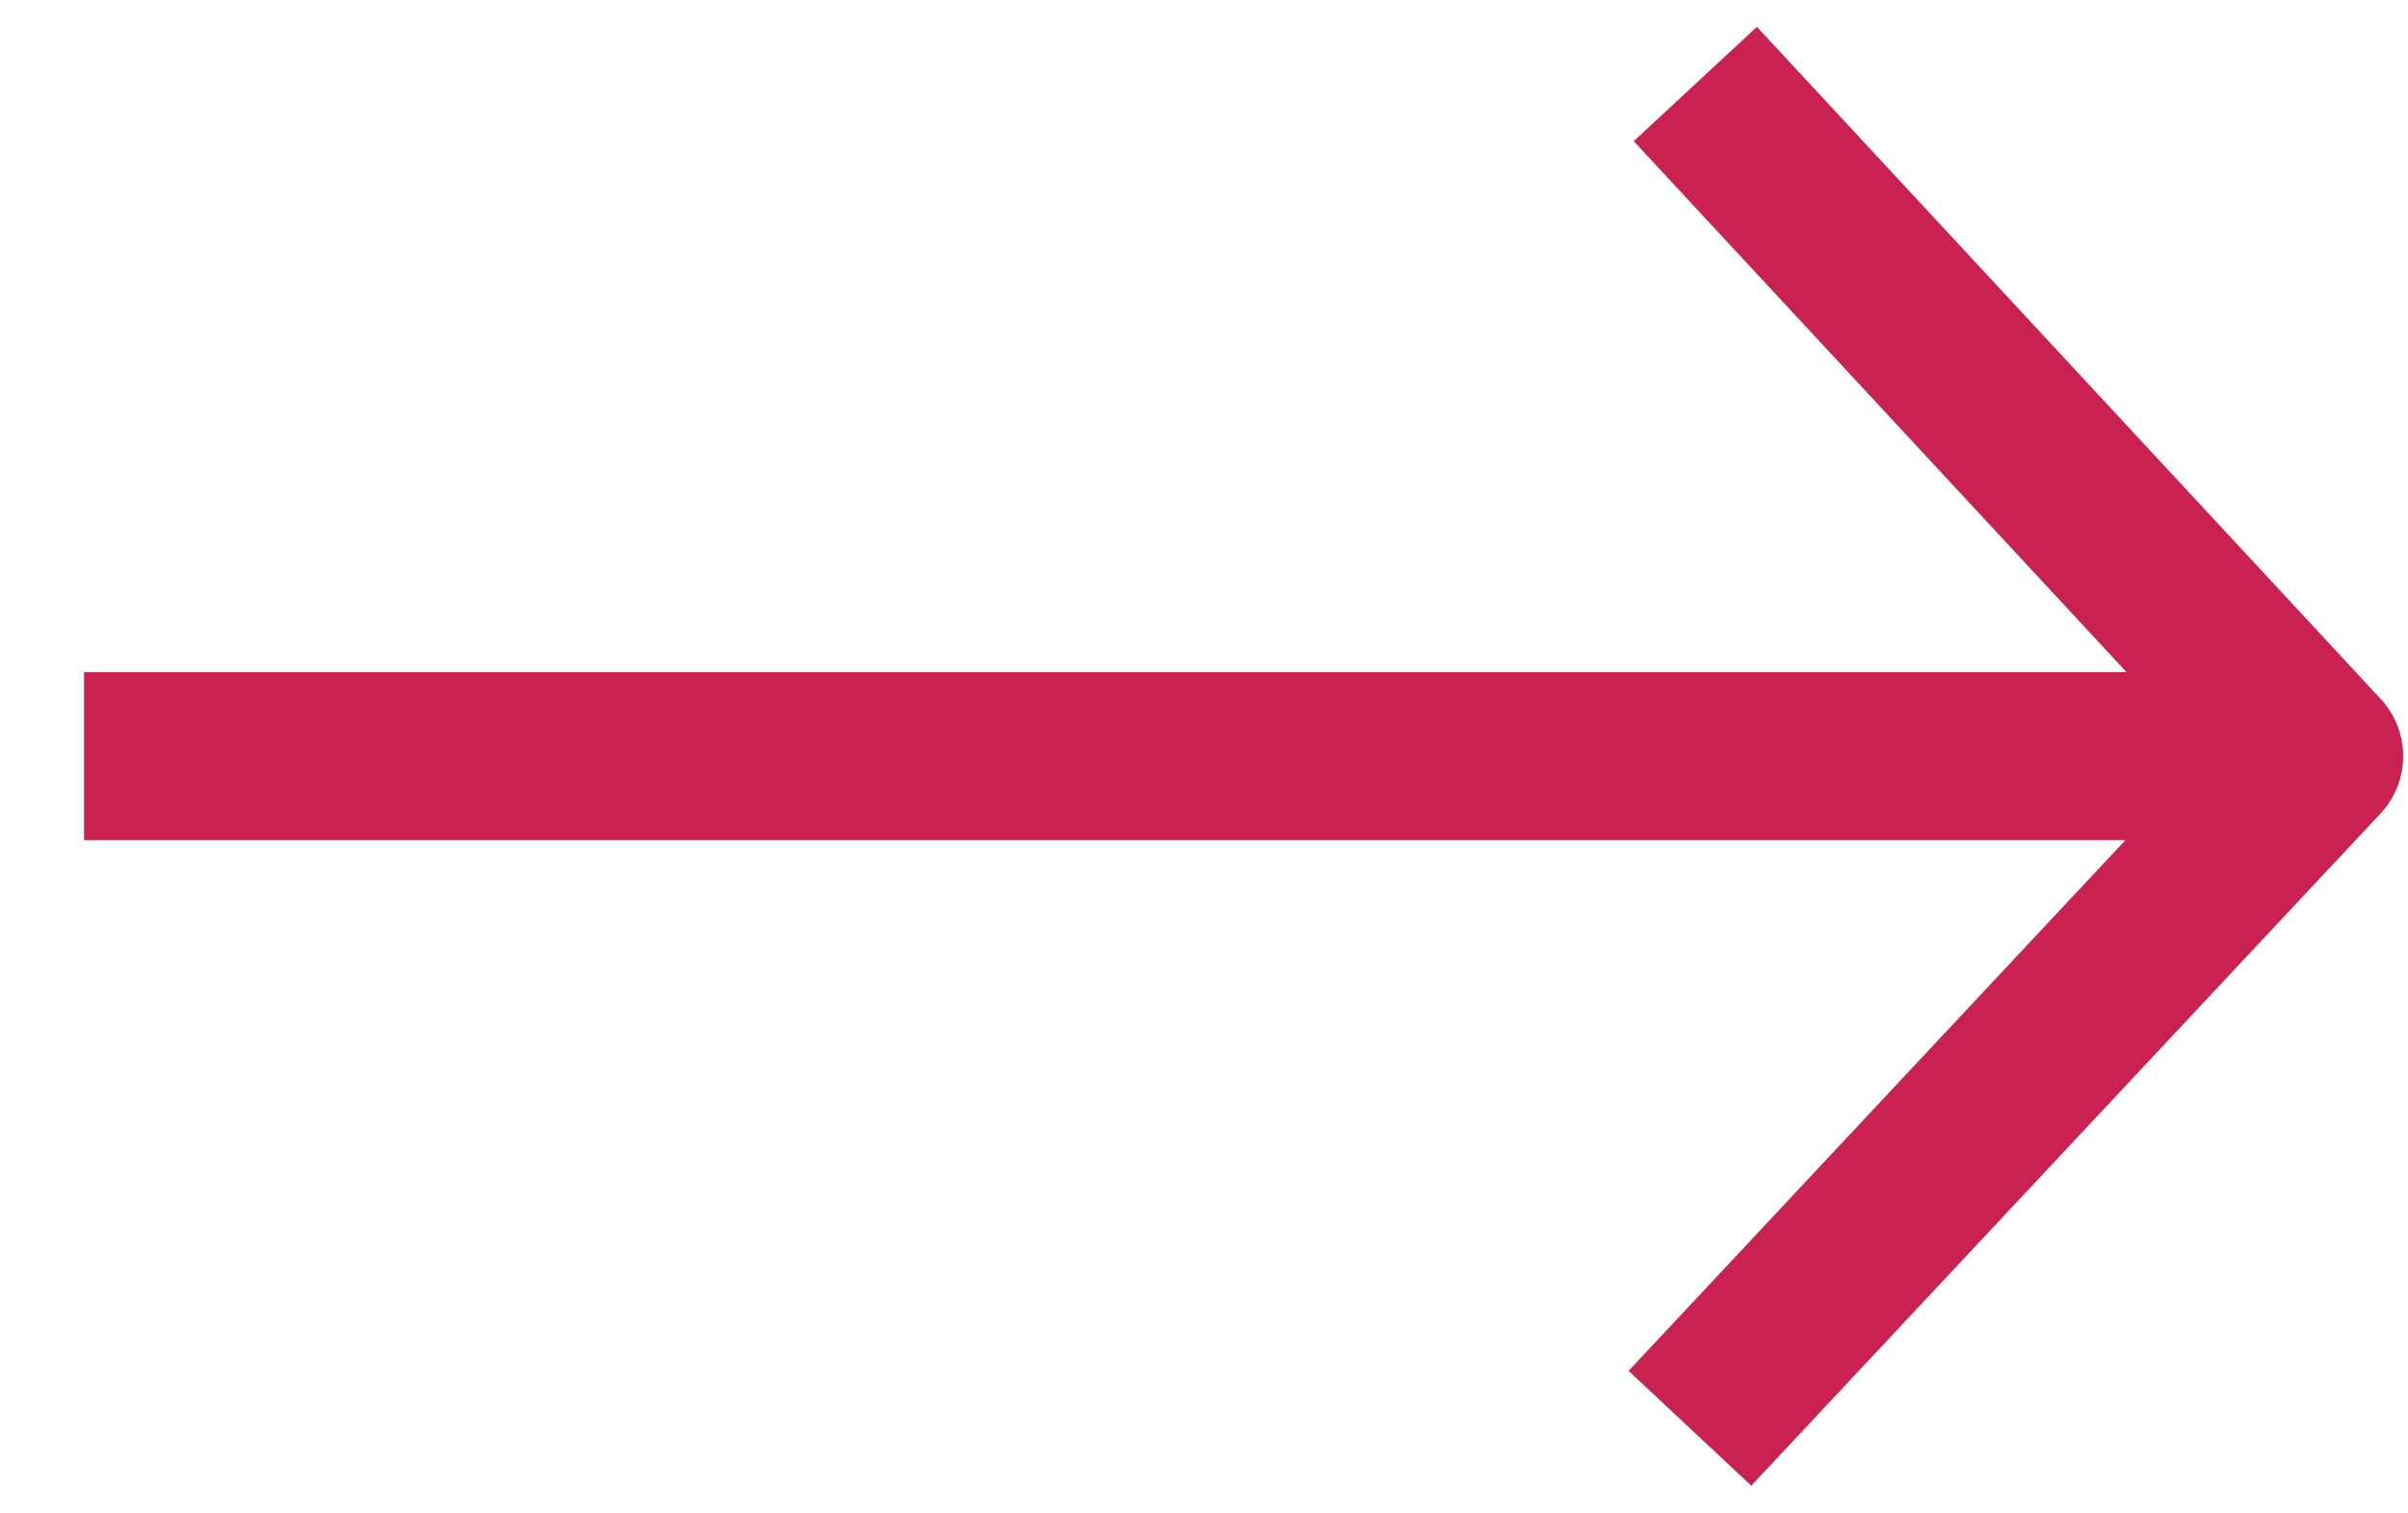 <svg width="35.822" height="22.51" viewBox="0 0 35.822 22.51" fill="none" xmlns="http://www.w3.org/2000/svg" xmlns:xlink="http://www.w3.org/1999/xlink">
	<desc>
			Created with Pixso.
	</desc>
	<defs/>
	<path id="Vector" d="M1.25 11.25L34.5 11.25M25.22 1.25L34.5 11.25L25.14 21.25" stroke="#CA2250" stroke-opacity="1" stroke-width="2.5" stroke-linejoin="round"/>
</svg>
